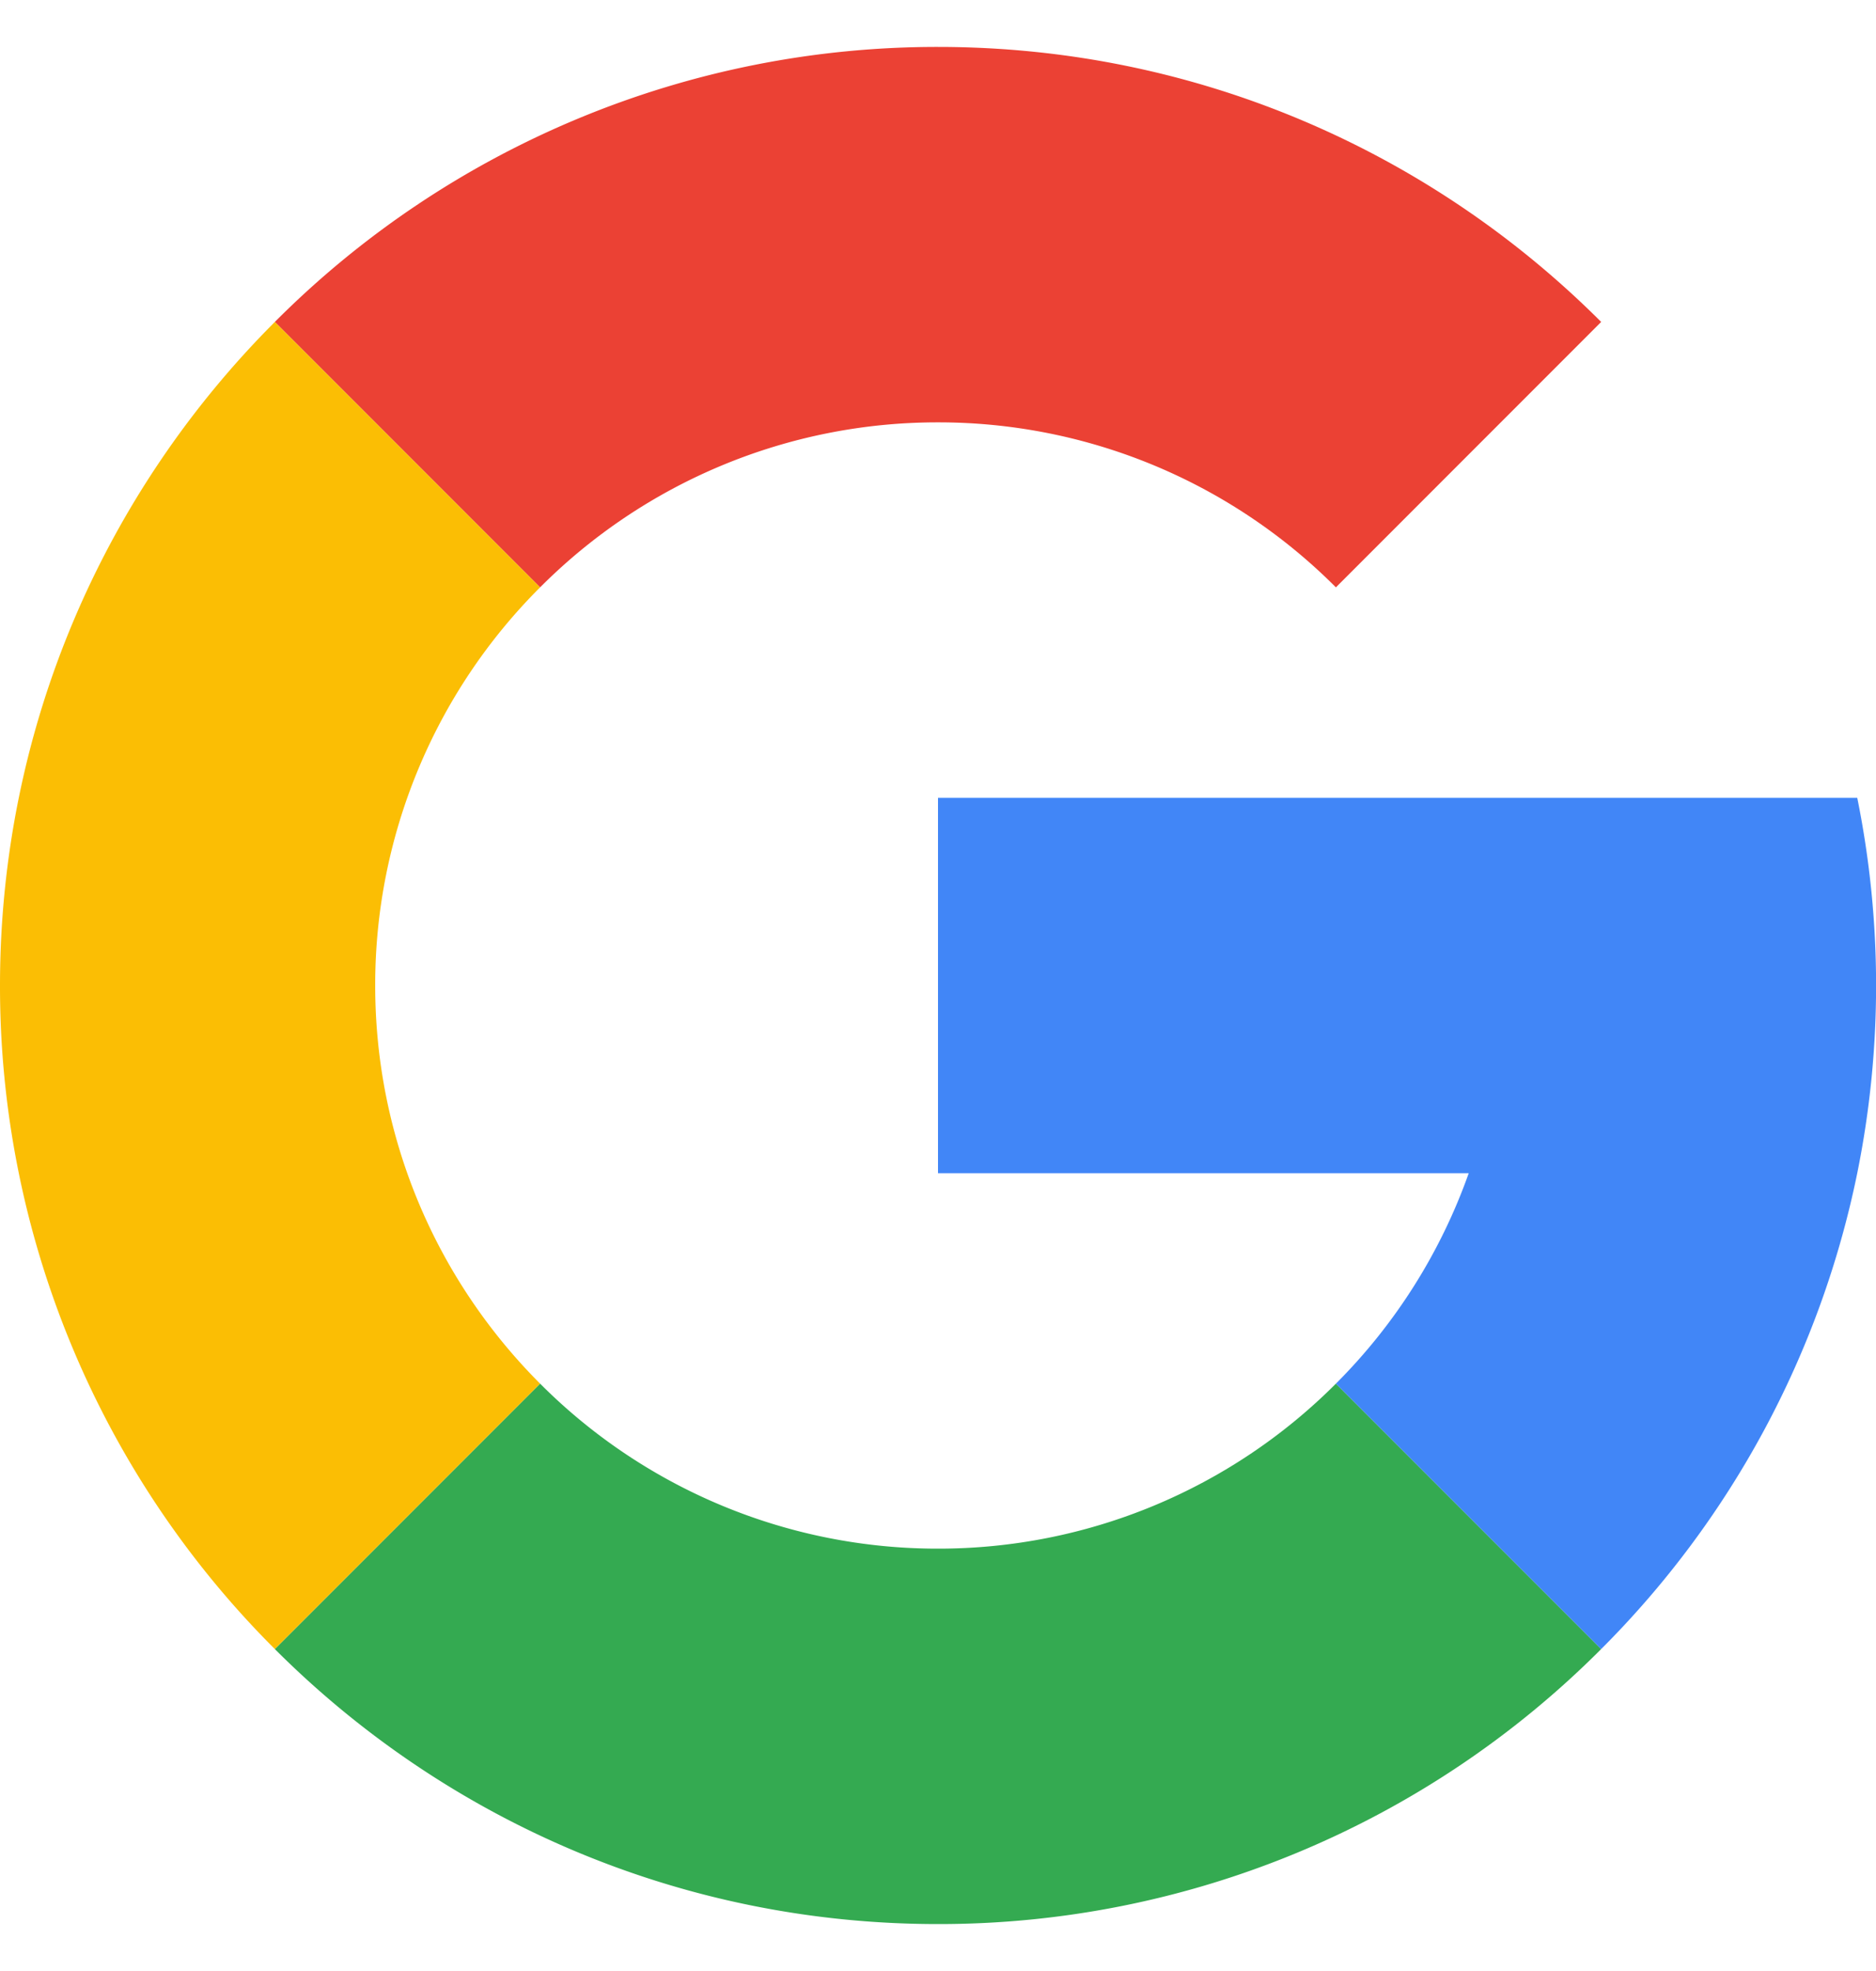 <svg xmlns="http://www.w3.org/2000/svg" xmlns:xlink= "http://www.w3.org/1999/xlink" width="20" height="21" viewBox="0 0 20 21"><g fill="none" fill-rule="evenodd"><path fill="#EB4134" d="M2.93 3.43A9.969 9.969 0 0 1 10 .5c2.76 0 5.26 1.12 7.07 2.93l-2.828 2.828A5.981 5.981 0 0 0 10 4.5a5.981 5.981 0 0 0-4.242 1.758L2.93 3.43z"/><path fill="#34AA51" d="M14.242 14.742l2.828 2.828A9.969 9.969 0 0 1 10 20.5c-2.76 0-5.26-1.12-7.07-2.93l2.828-2.828A5.981 5.981 0 0 0 10 16.5a5.981 5.981 0 0 0 4.242-1.758z"/><path fill="#FBBE04" d="M2.93 3.43l2.828 2.828A5.981 5.981 0 0 0 4 10.5c0 1.656.672 3.156 1.758 4.242L2.93 17.57A9.969 9.969 0 0 1 0 10.5c0-2.76 1.12-5.26 2.93-7.07z"/><path fill="#4186F7" d="M10 8.5h9.8a10.057 10.057 0 0 1 0 4 9.992 9.992 0 0 1-2.73 5.07l-2.828-2.828a6 6 0 0 0 1.416-2.242H10v-4z"/></g></svg>